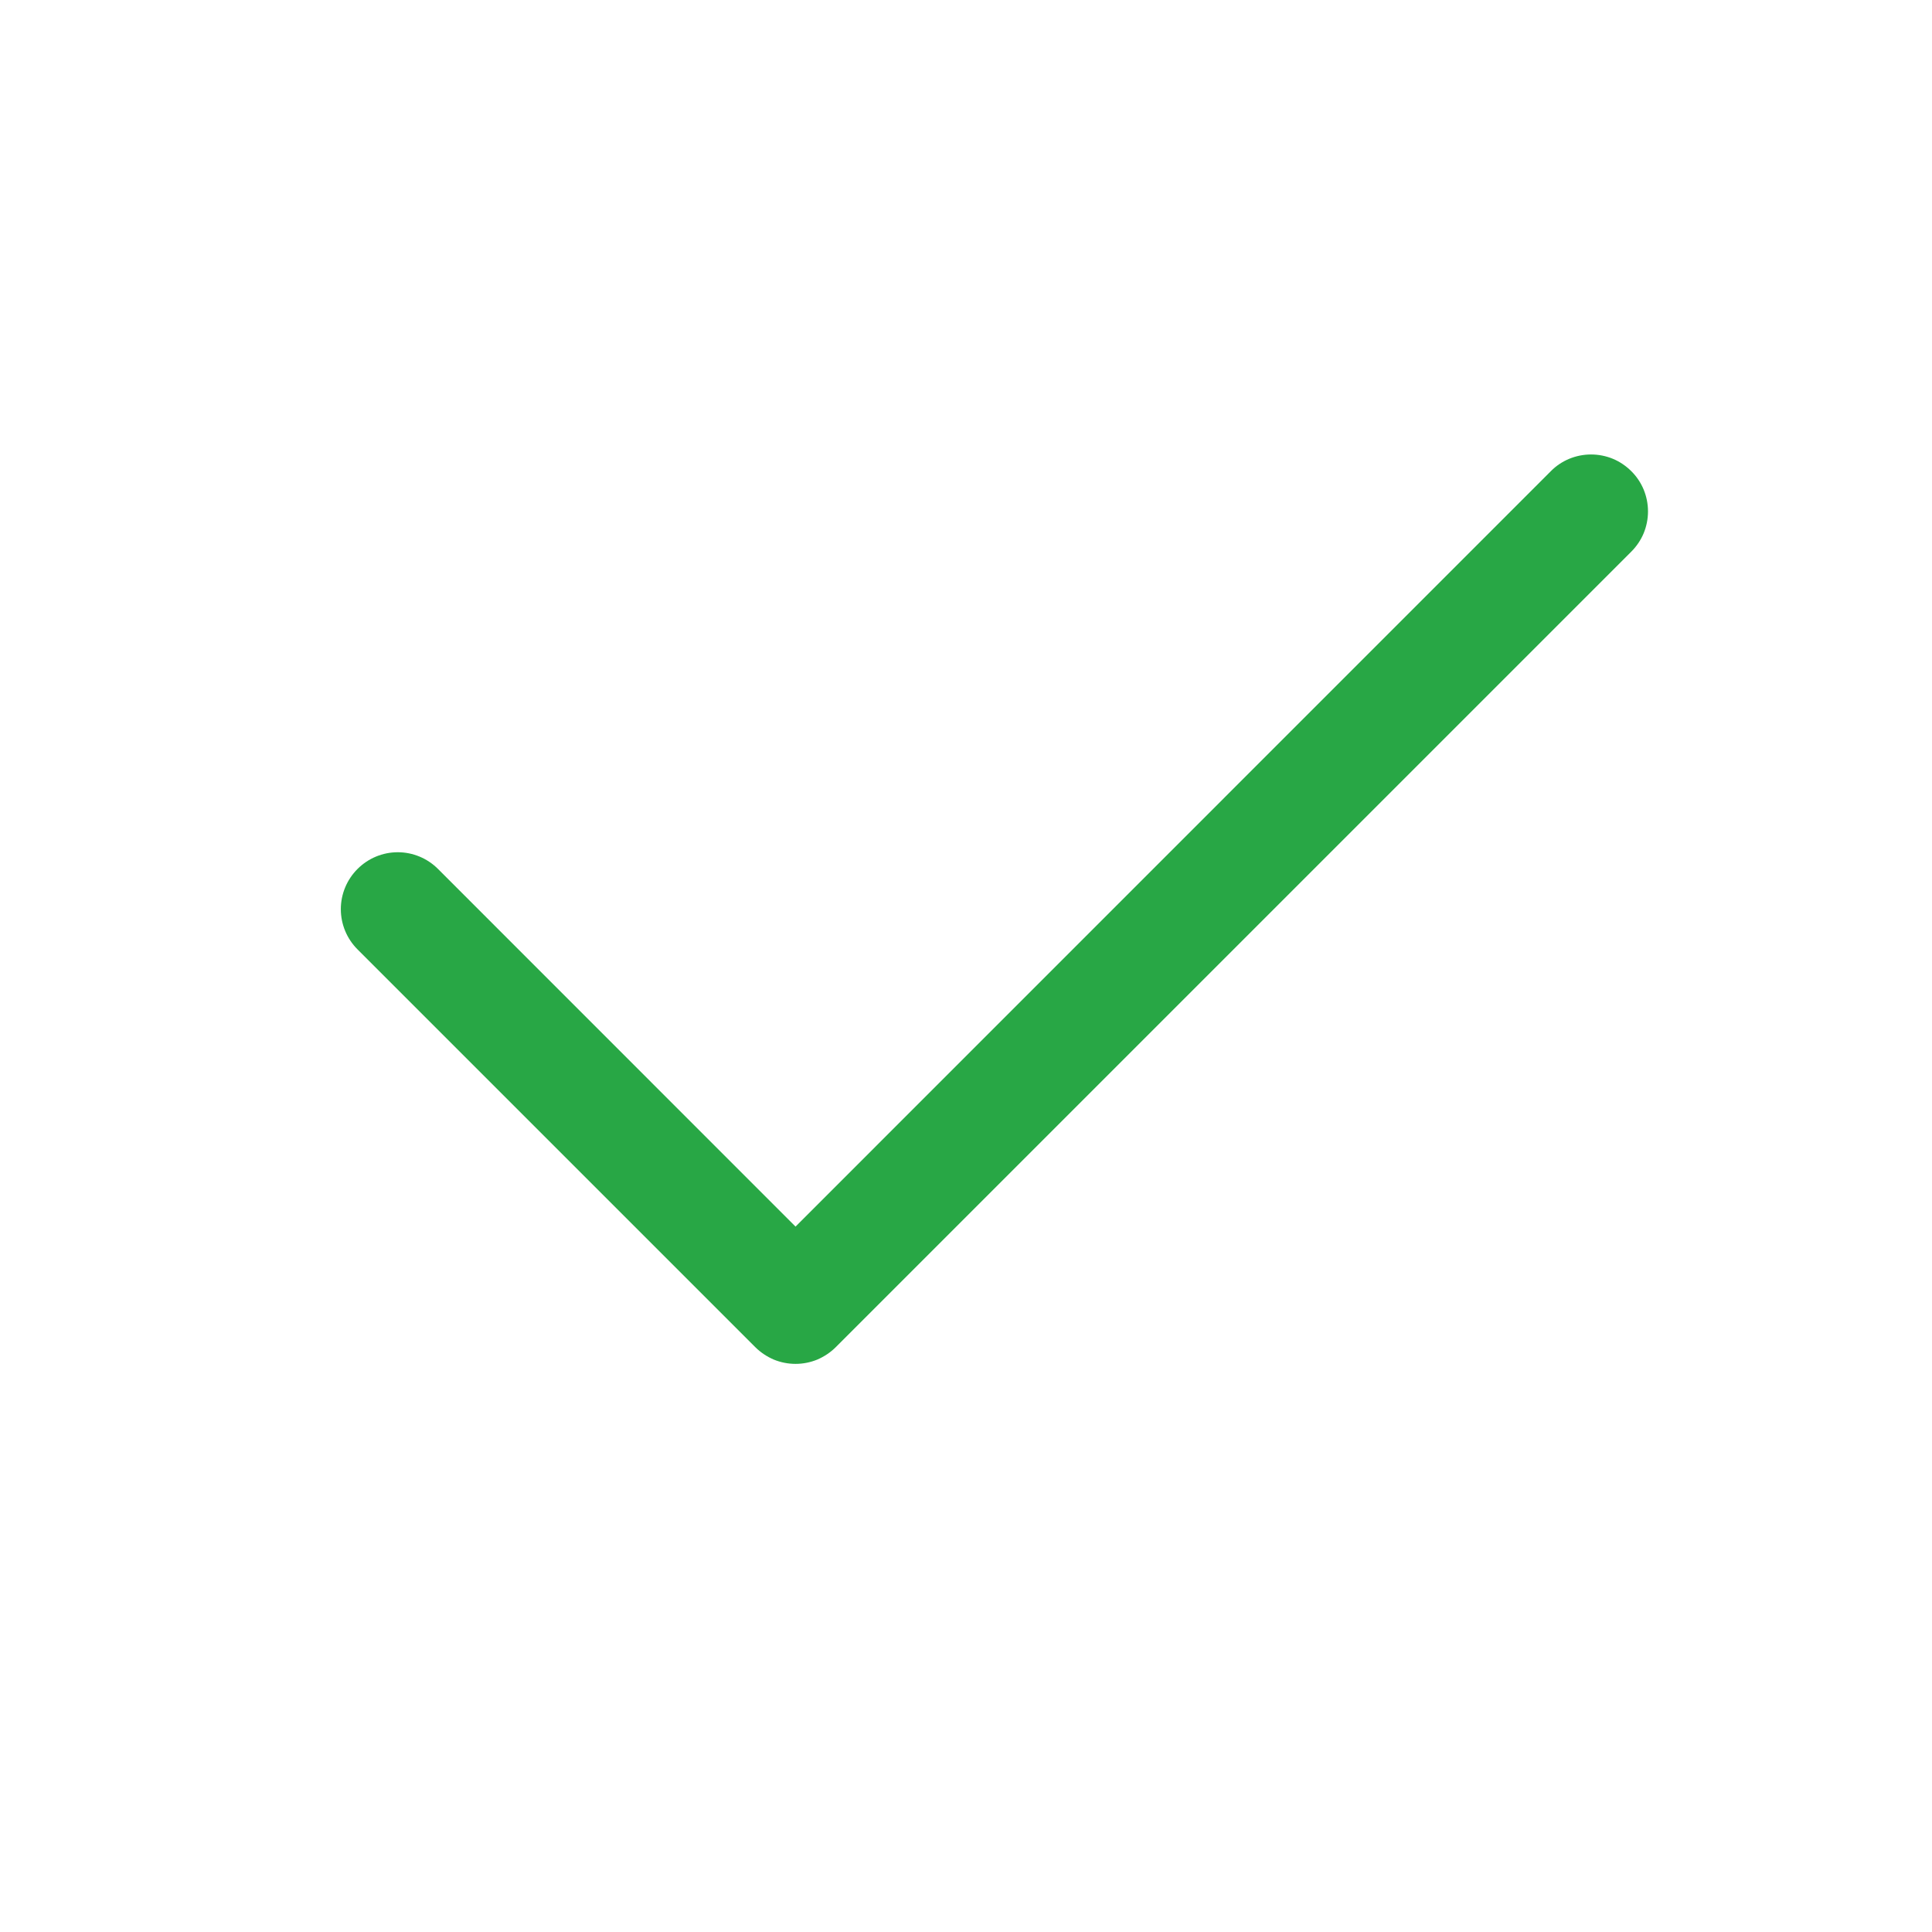 <svg xmlns="http://www.w3.org/2000/svg" width="17" height="17" viewBox="0 0 17 17" fill="none">
  <path fill-rule="evenodd" clip-rule="evenodd" d="M14.354 4.146C14.401 4.192 14.438 4.248 14.463 4.308C14.488 4.369 14.501 4.434 14.501 4.5C14.501 4.566 14.488 4.631 14.463 4.692C14.438 4.752 14.401 4.807 14.354 4.854L7.354 11.854C7.308 11.9 7.252 11.937 7.192 11.963C7.131 11.988 7.066 12.001 7 12.001C6.934 12.001 6.869 11.988 6.808 11.963C6.748 11.937 6.692 11.9 6.646 11.854L3.146 8.354C3.052 8.26 2.999 8.133 2.999 8C2.999 7.867 3.052 7.74 3.146 7.646C3.24 7.552 3.367 7.499 3.5 7.499C3.633 7.499 3.76 7.552 3.854 7.646L7 10.793L13.646 4.146C13.692 4.099 13.748 4.062 13.808 4.037C13.869 4.012 13.934 3.999 14 3.999C14.066 3.999 14.131 4.012 14.192 4.037C14.252 4.062 14.307 4.099 14.354 4.146Z" fill="#28A745"/>
</svg>